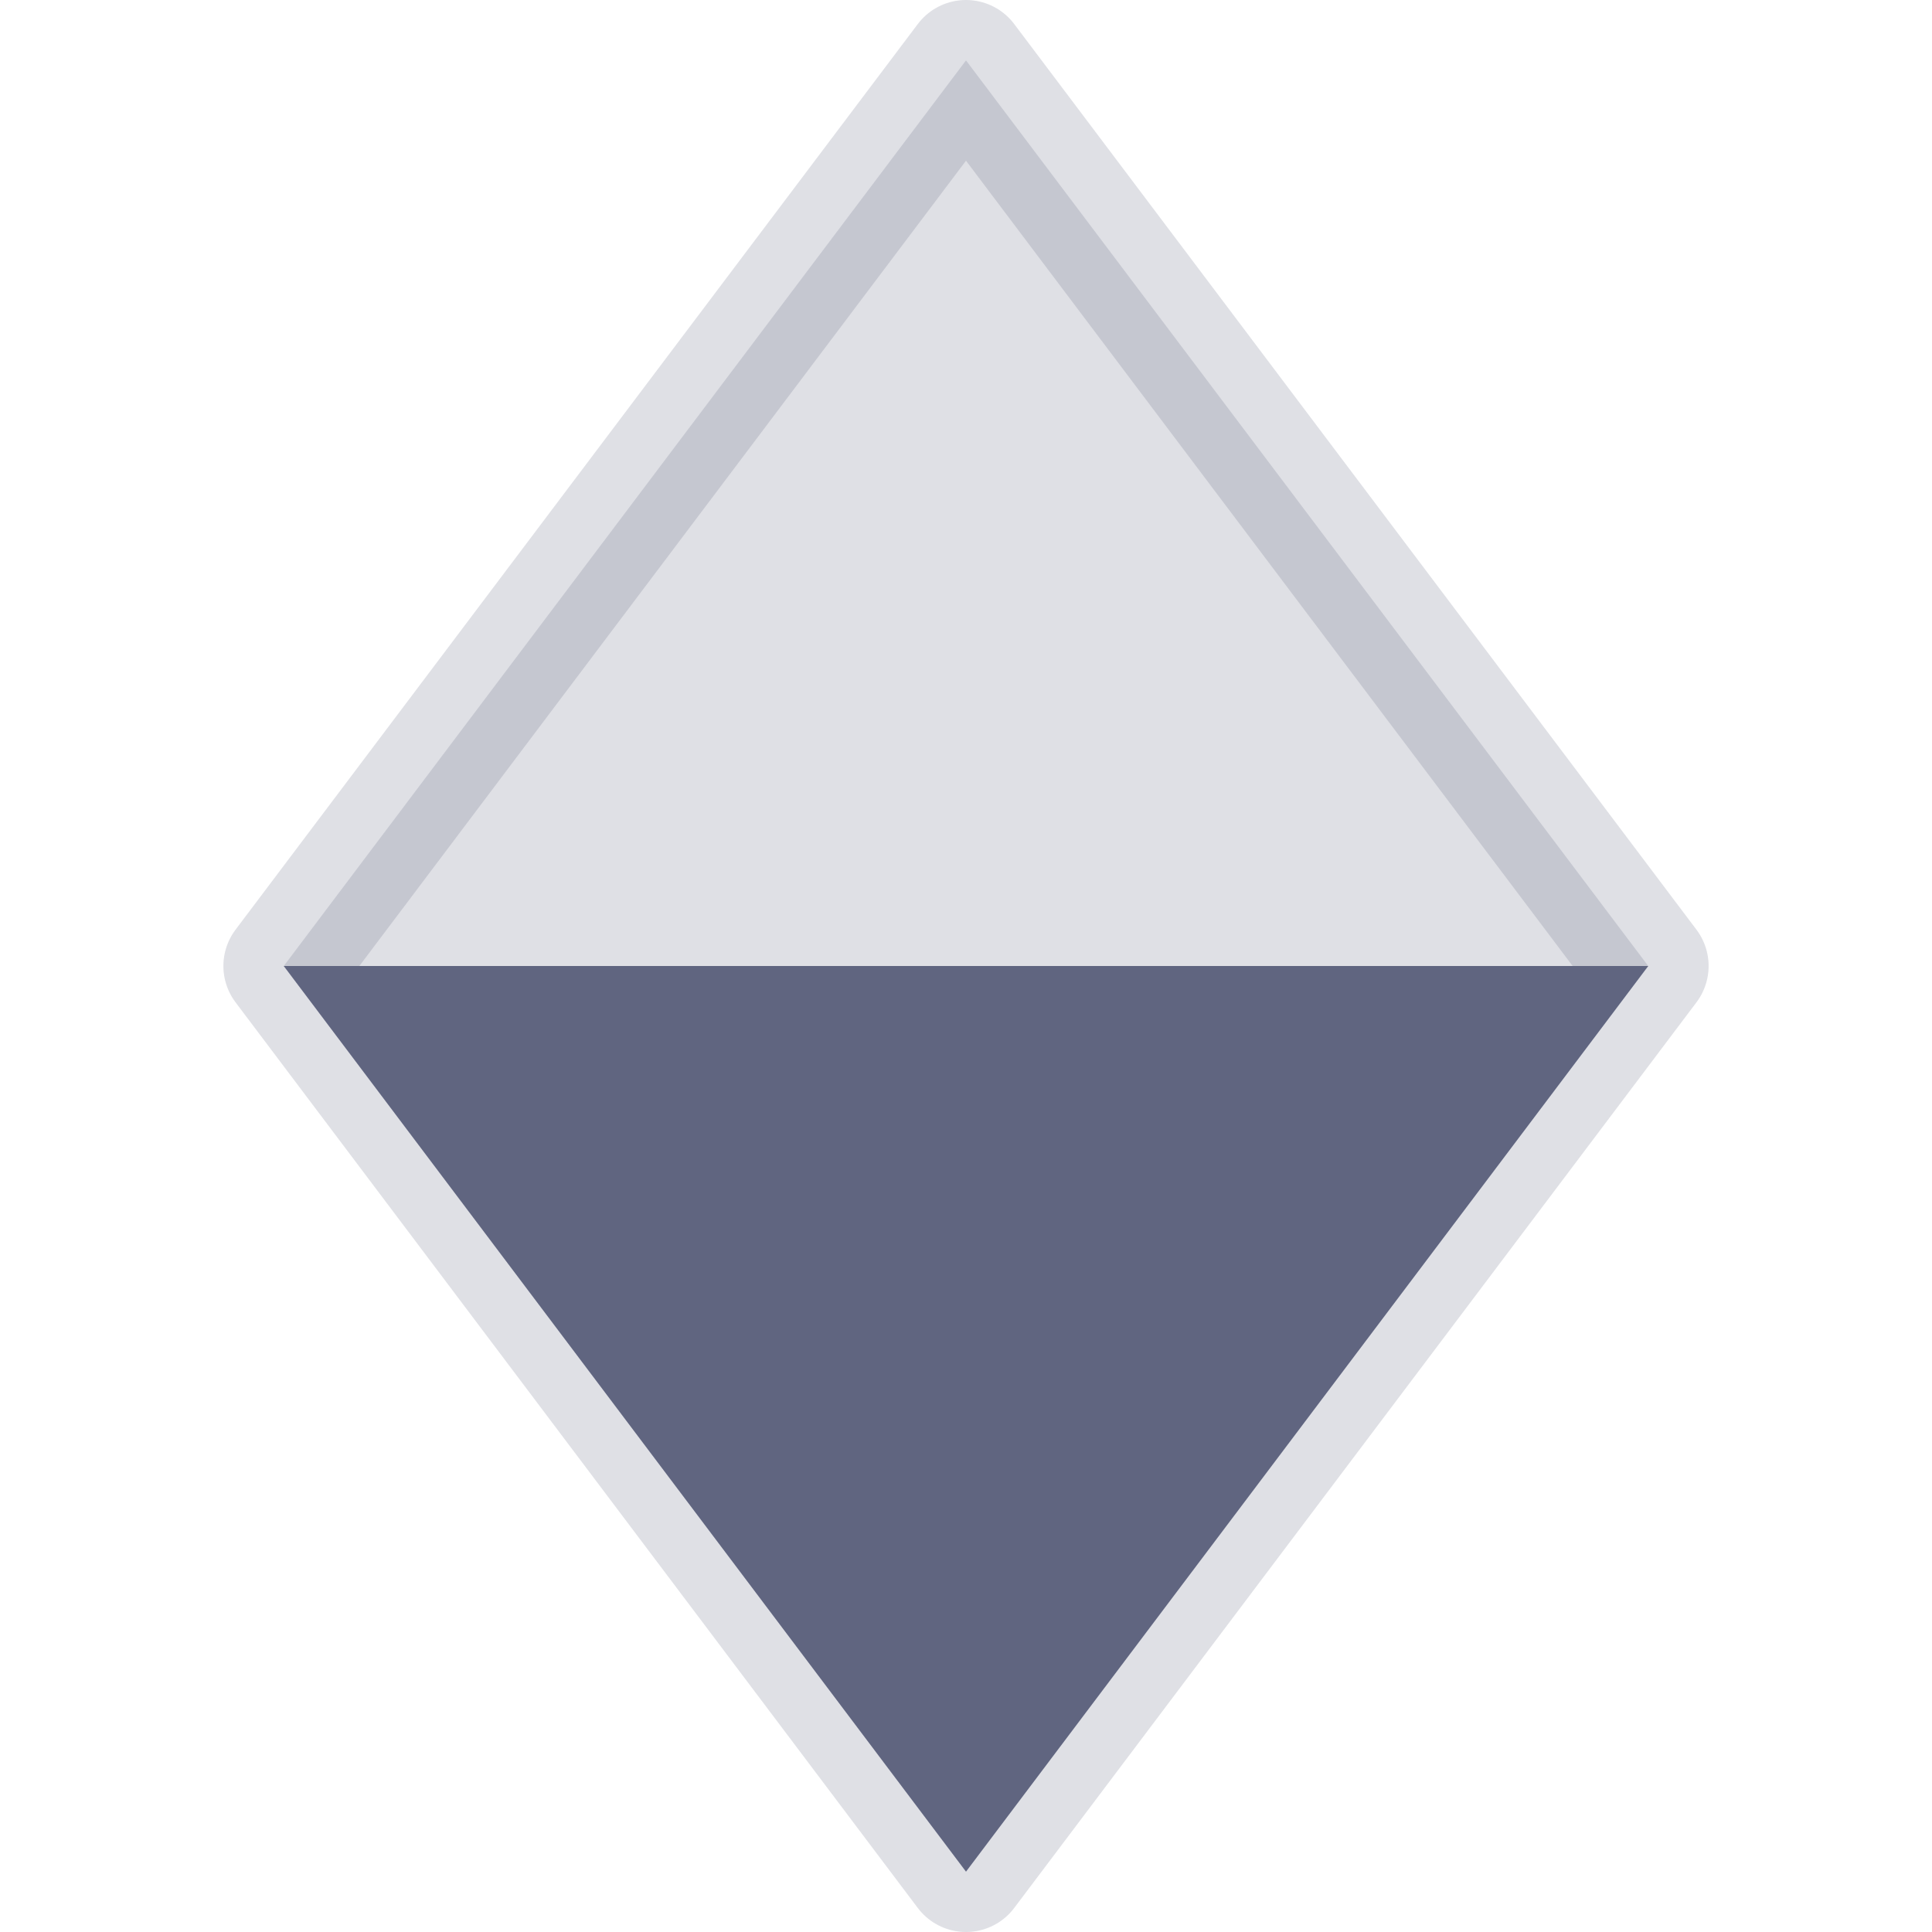 <svg width="16" height="16" viewBox="0 0 16 16" fill="none" xmlns="http://www.w3.org/2000/svg">
<path opacity="0.2" d="M8 0.5L13.65 8L8 15.5L2.35 8L8 0.5Z" fill="#606580" stroke="#606580" stroke-miterlimit="10" stroke-linecap="round" stroke-linejoin="round"/>
<path d="M13.65 8L8 15.5L2.35 8H13.65Z" fill="#606580"/>
</svg>
